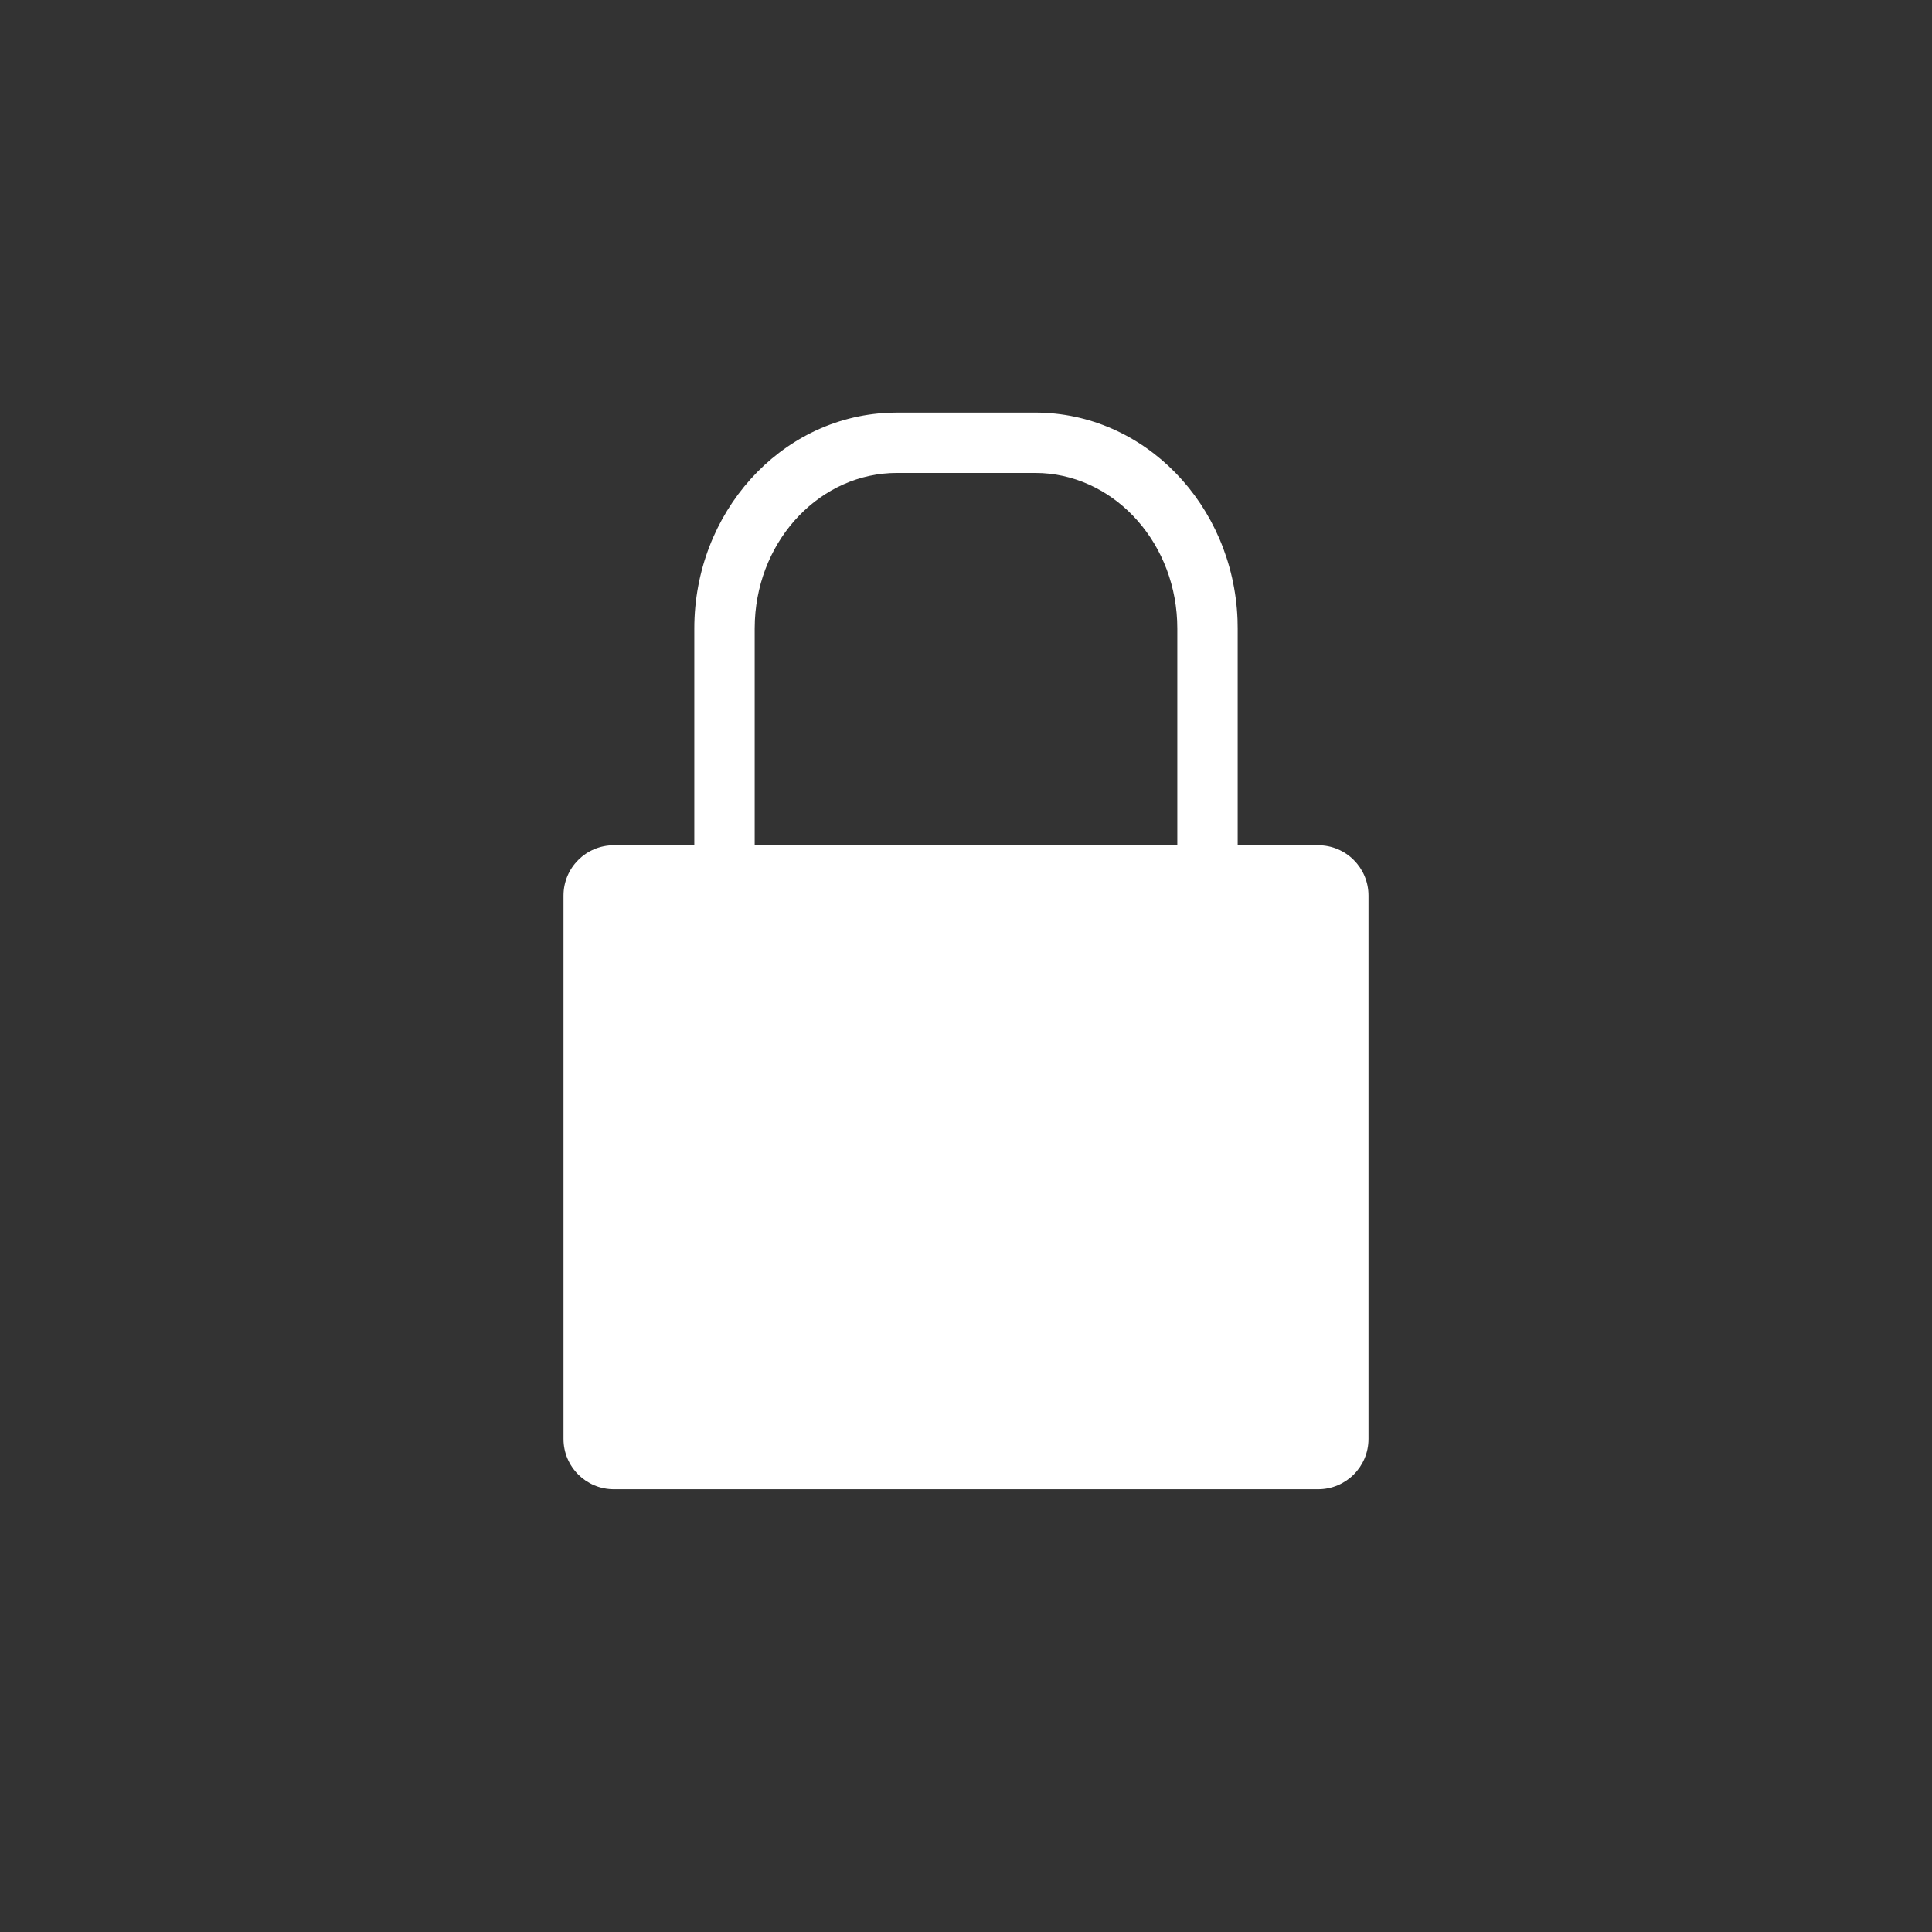 <?xml version="1.0" encoding="UTF-8"?>
<svg width="48px" height="48px" viewBox="0 0 48 48" version="1.1" xmlns="http://www.w3.org/2000/svg" xmlns:xlink="http://www.w3.org/1999/xlink">
    <rect x="0" y="0" width="48" height="48" fill="#333333" stroke="none"/>
    <title>Common / Lock</title>
    <g id="Common-/-Lock" stroke="none" stroke-width="1" fill="none" fill-rule="evenodd">
        <path d="M25.714,10.25 C28.437,10.25 30.635,12.542 30.746,15.389 L30.75,15.615 L30.75,21 L32.75,21 C33.44,21 34,21.56 34,22.25 L34,35.75 C34,36.44 33.44,37 32.75,37 L15.25,37 C14.56,37 14,36.44 14,35.75 L14,22.25 C14,21.56 14.56,21 15.25,21 L17.25,21 L17.25,15.615 C17.25,12.74 19.378,10.374 22.072,10.255 L22.286,10.25 L25.714,10.25 Z M25.714,11.75 L22.286,11.75 C20.408,11.75 18.853,13.36 18.755,15.409 L18.75,15.615 L18.75,21 L29.25,21 L29.25,15.615 C29.25,13.538 27.755,11.861 25.901,11.755 L25.714,11.75 Z" id="Icon" fill="#FFFFFF"></path>
    </g>
</svg>